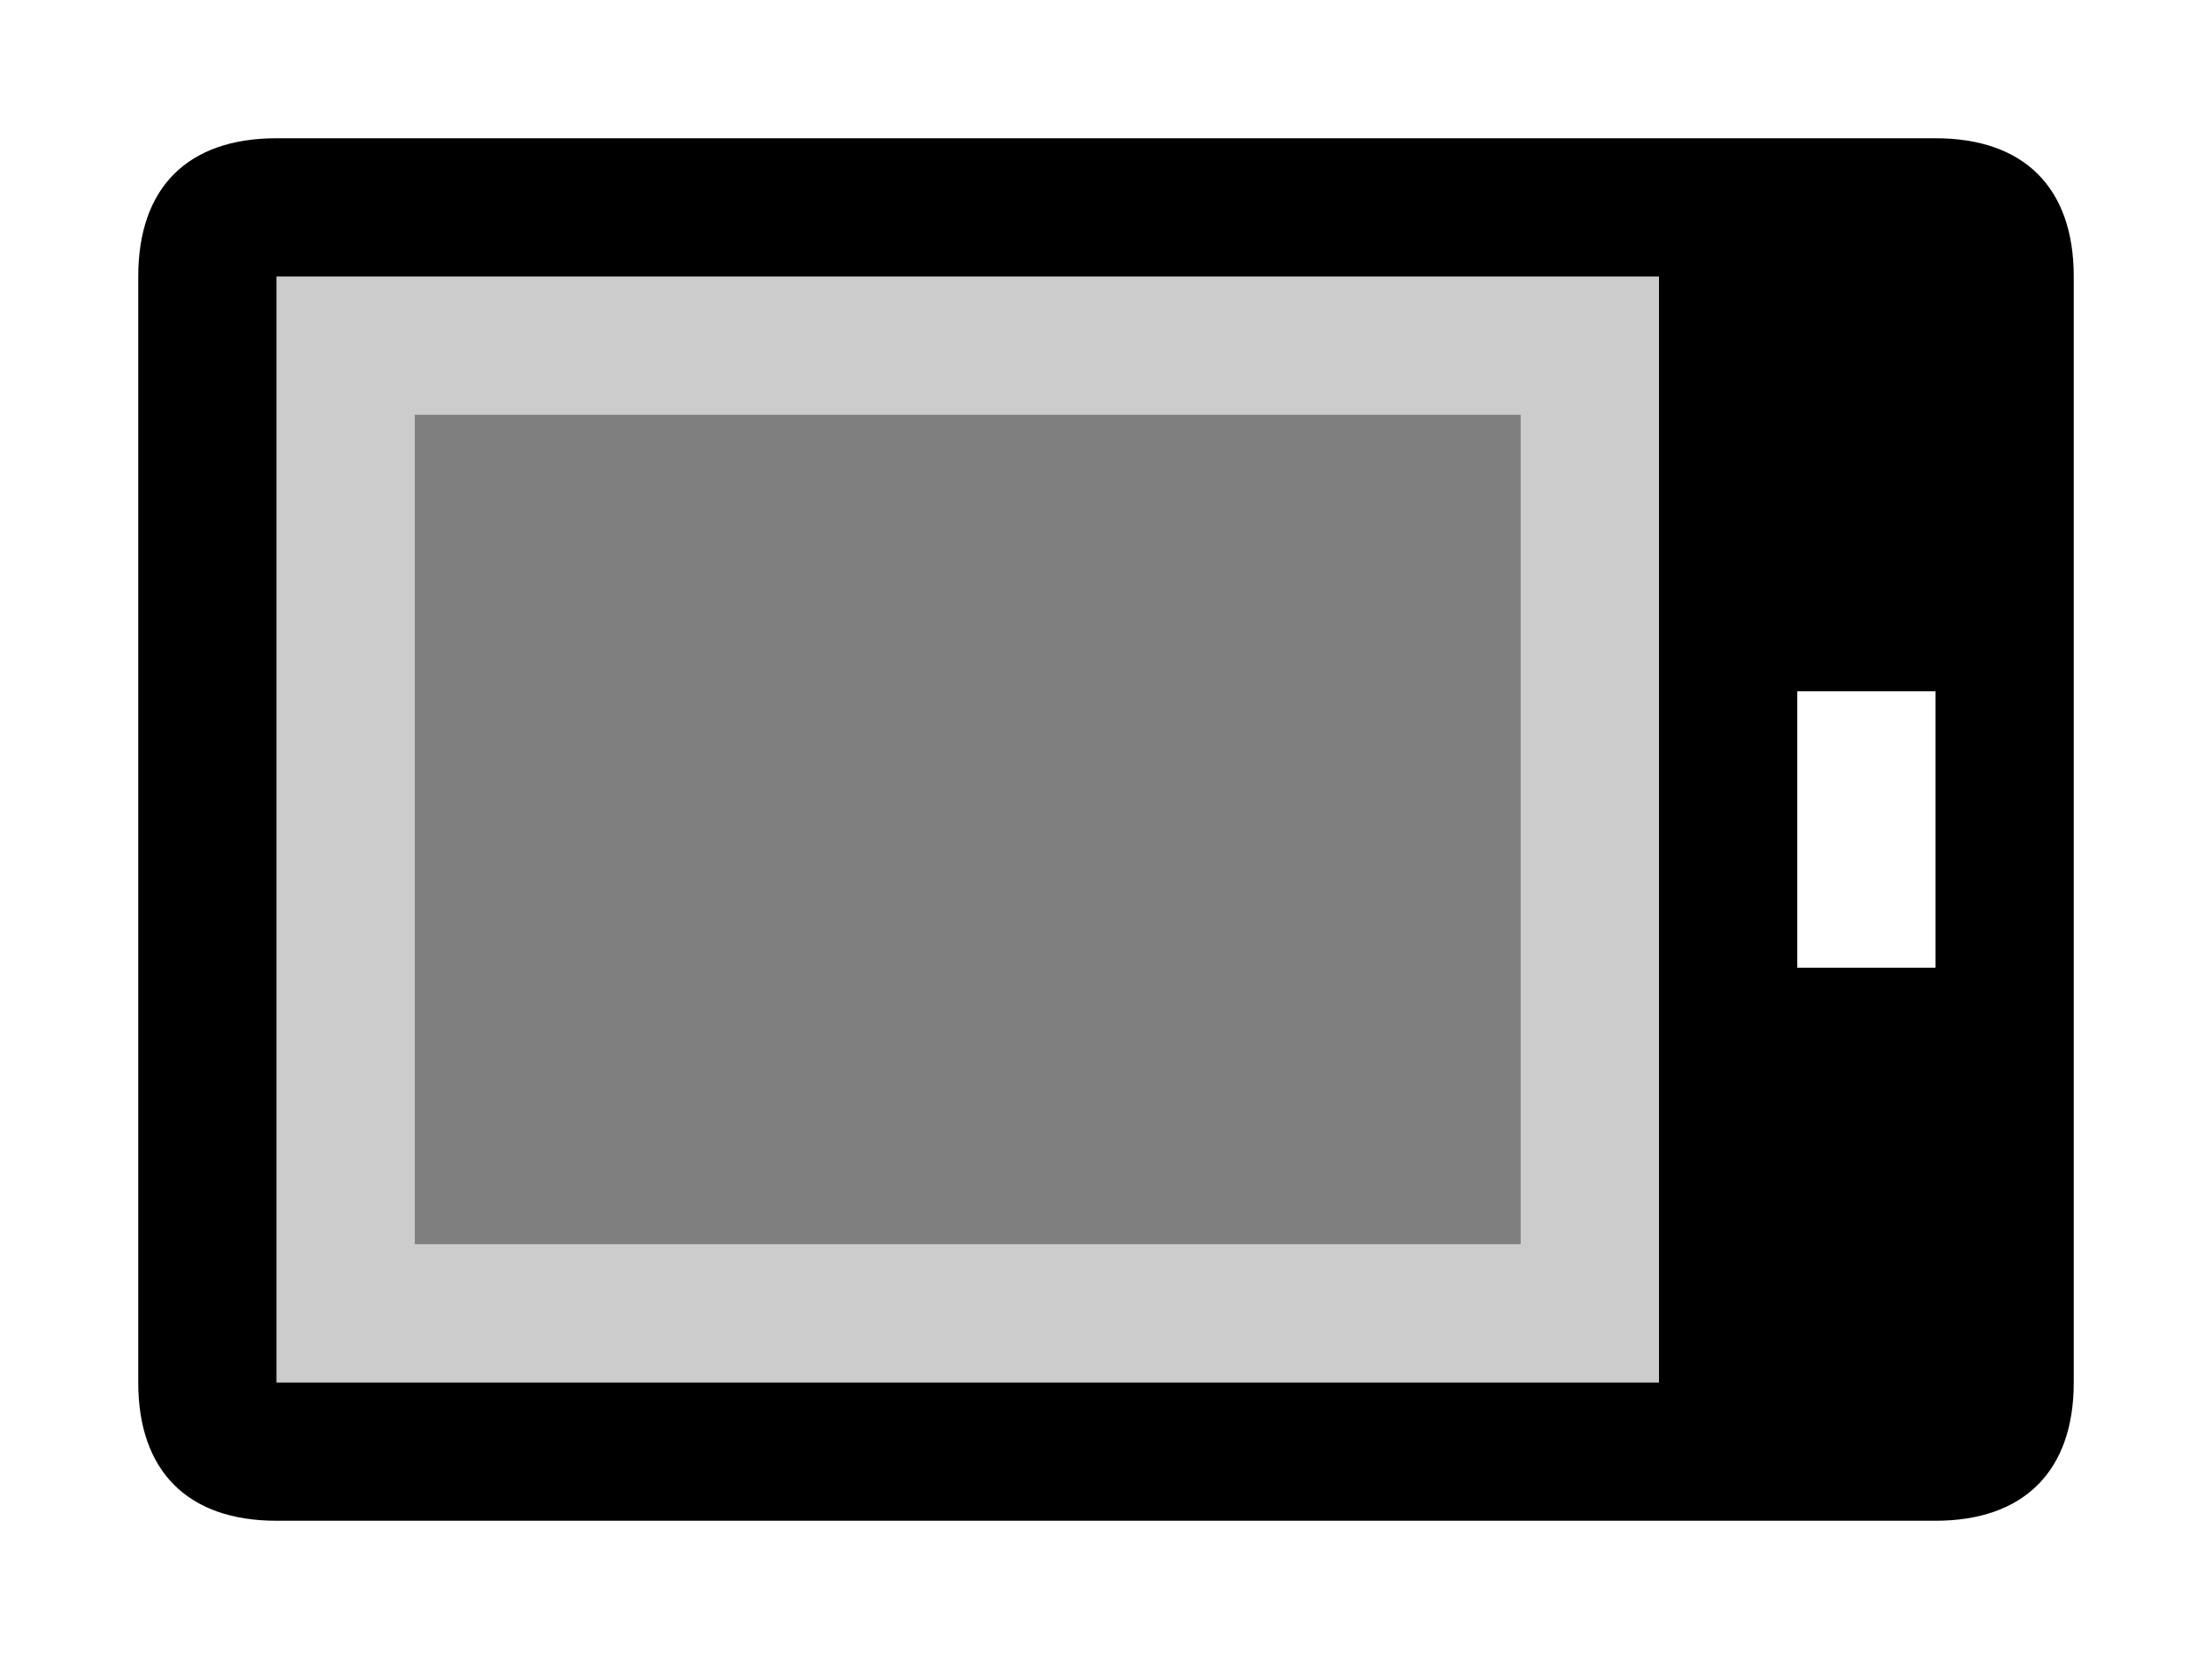 <svg xmlns="http://www.w3.org/2000/svg" viewBox="0 0 16 12">
  <path opacity=".2" fill="currentColor" d="M2 2v8h10V2H2zm9 7H3V3h8v6z"/>
  <path fill="currentColor" d="M14 1H2c-.643 0-1 .357-1 1v8c0 .64.357 1 1 1h12c.64 0 1-.36 1-1V2c0-.643-.36-1-1-1zm-2 9H2V2h10v8zm2-3h-1V5h1v2z"/>
  <path opacity=".5" fill="currentColor" d="M3 3h8v6H3z"/>
</svg>
